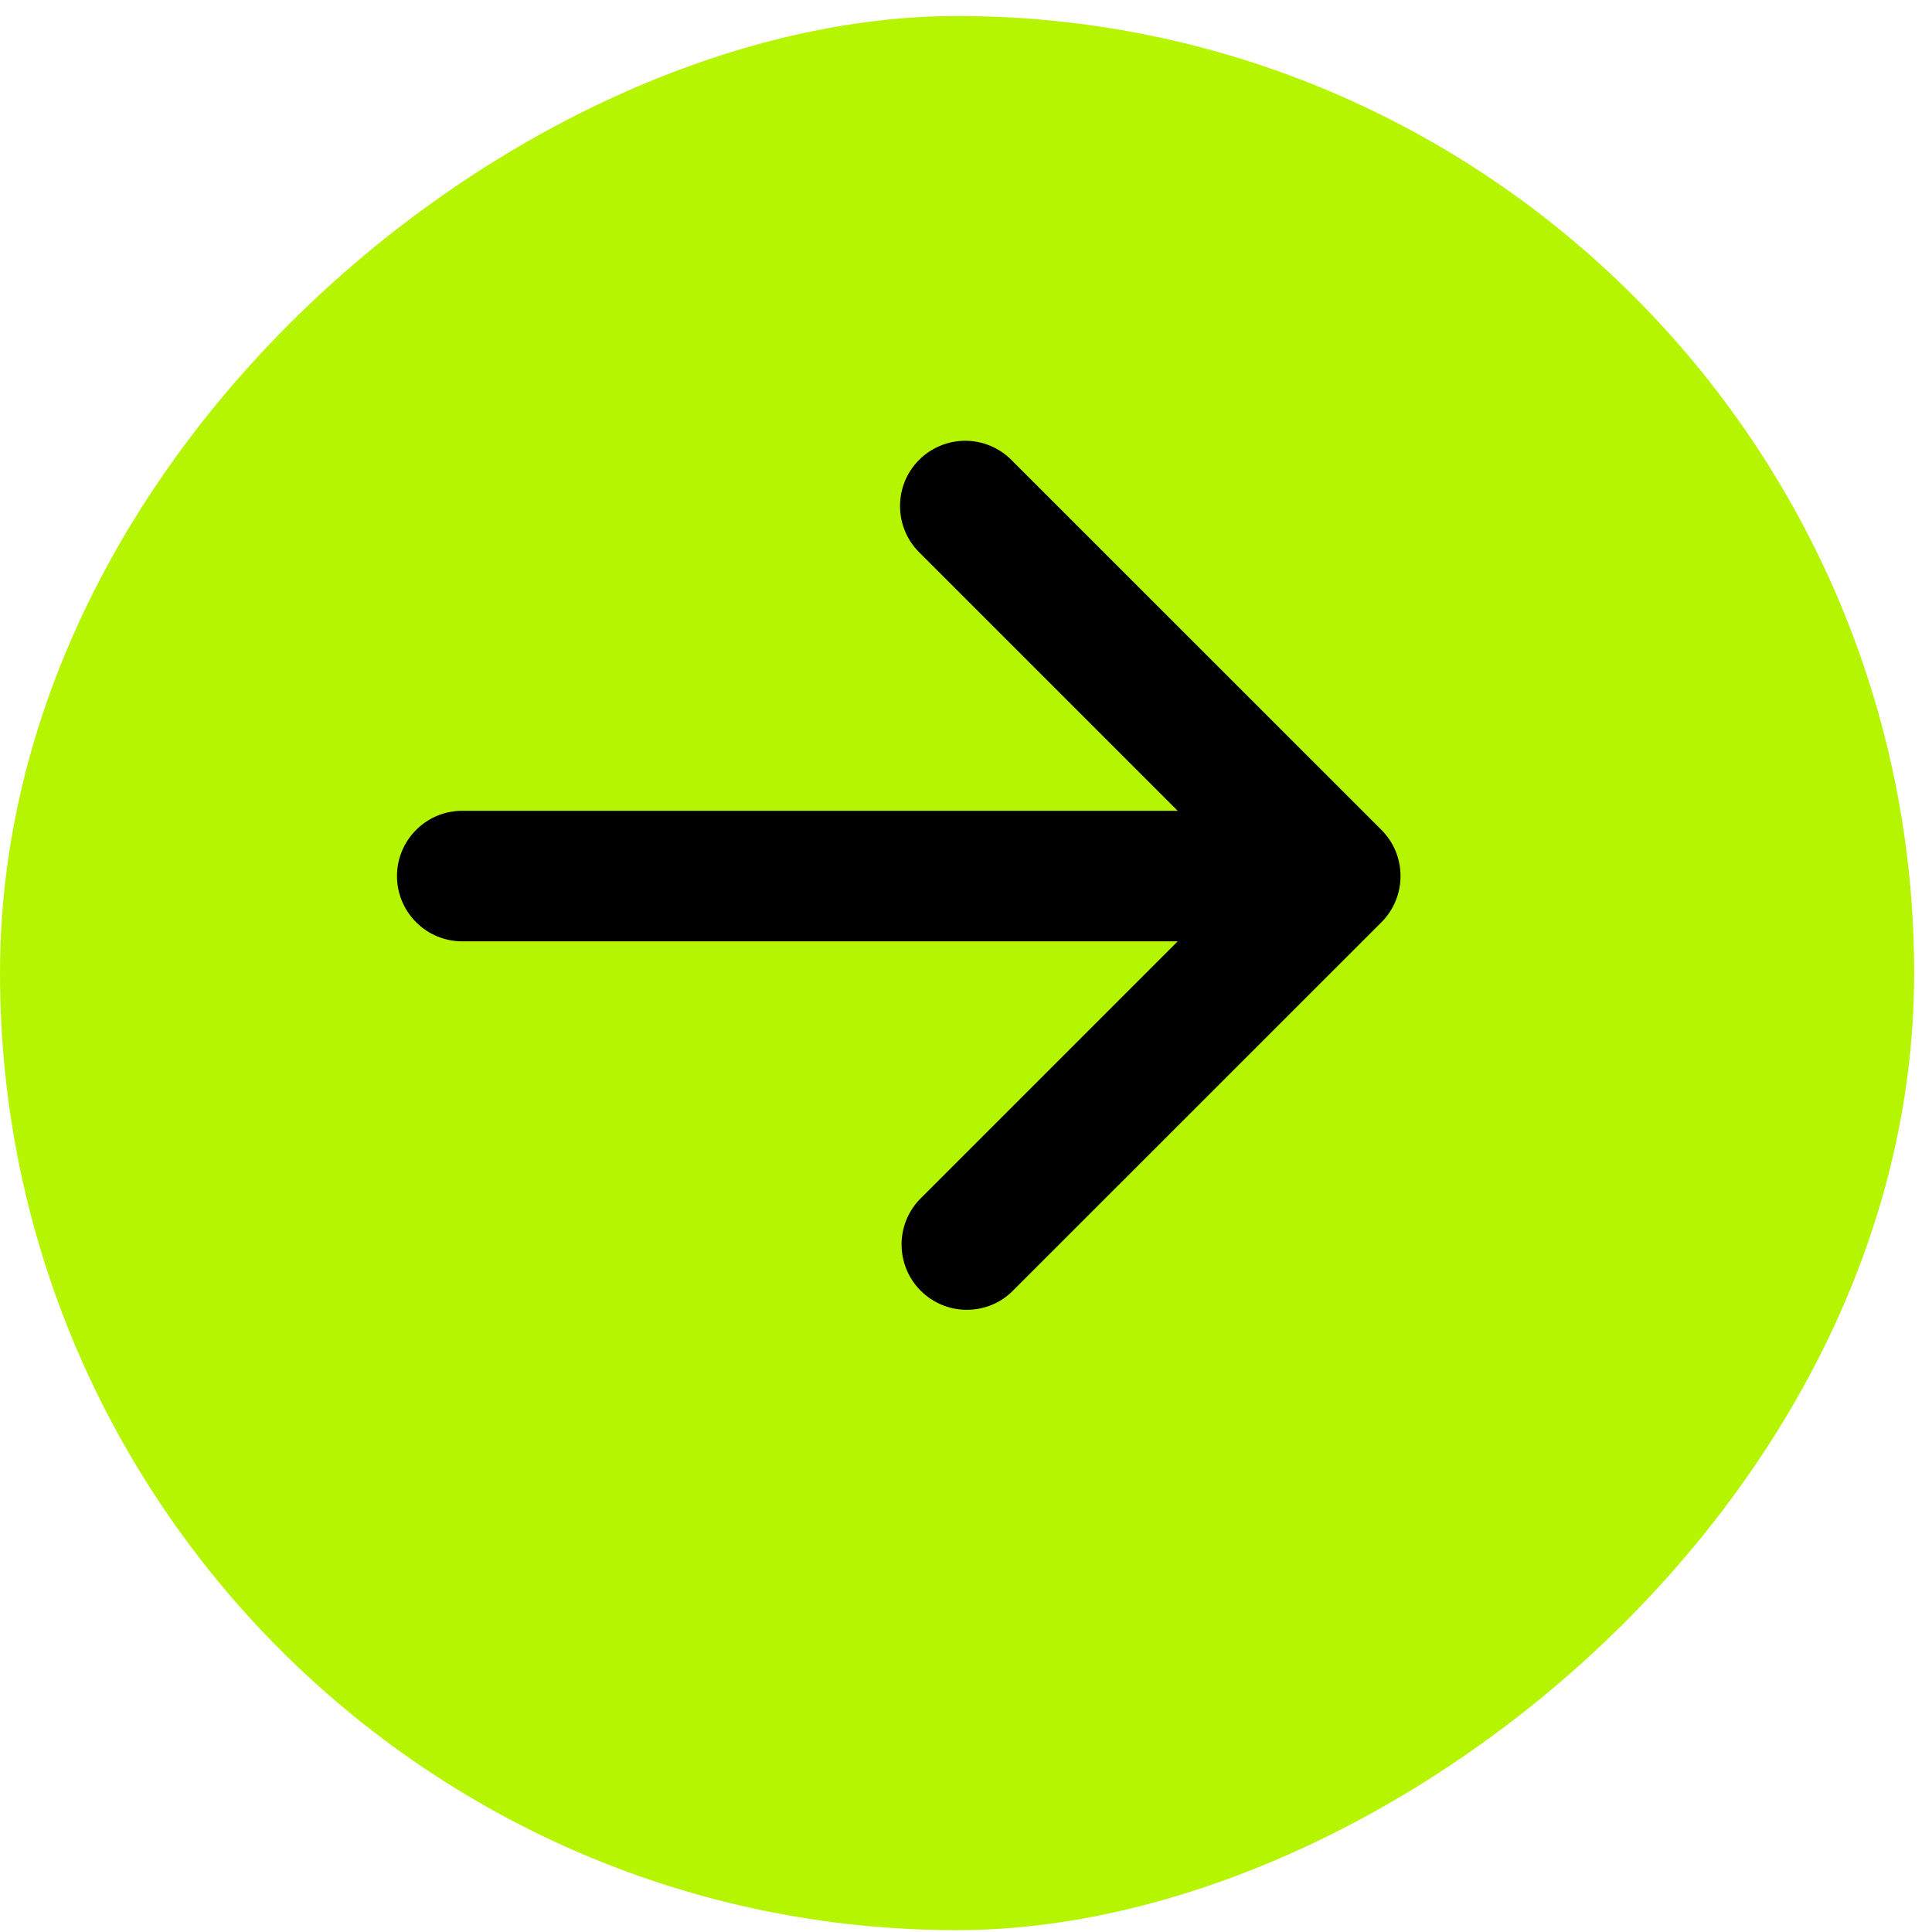 <svg width="21" height="21" viewBox="0 0 21 21" fill="none" xmlns="http://www.w3.org/2000/svg">
<rect x="20.806" y="0.174" width="20.806" height="20.806" rx="10.403" transform="rotate(90 20.806 0.174)" fill="#B6F501"/>
<path d="M9.99 4.999C10.123 4.866 10.304 4.791 10.492 4.791C10.68 4.791 10.86 4.866 10.993 4.999L15.016 9.021C15.149 9.154 15.223 9.334 15.223 9.522C15.223 9.711 15.149 9.891 15.016 10.024L10.993 14.046C10.859 14.172 10.681 14.24 10.497 14.237C10.313 14.234 10.137 14.159 10.007 14.029C9.877 13.899 9.803 13.723 9.8 13.54C9.796 13.355 9.865 13.178 9.99 13.043L12.801 10.232L5.025 10.232C4.837 10.232 4.656 10.158 4.523 10.024C4.39 9.891 4.315 9.711 4.315 9.522C4.315 9.334 4.39 9.154 4.523 9.021C4.656 8.887 4.837 8.813 5.025 8.813L12.801 8.813L9.99 6.002C9.857 5.869 9.783 5.689 9.783 5.5C9.783 5.312 9.857 5.132 9.99 4.999Z" fill="black"/>
</svg>
